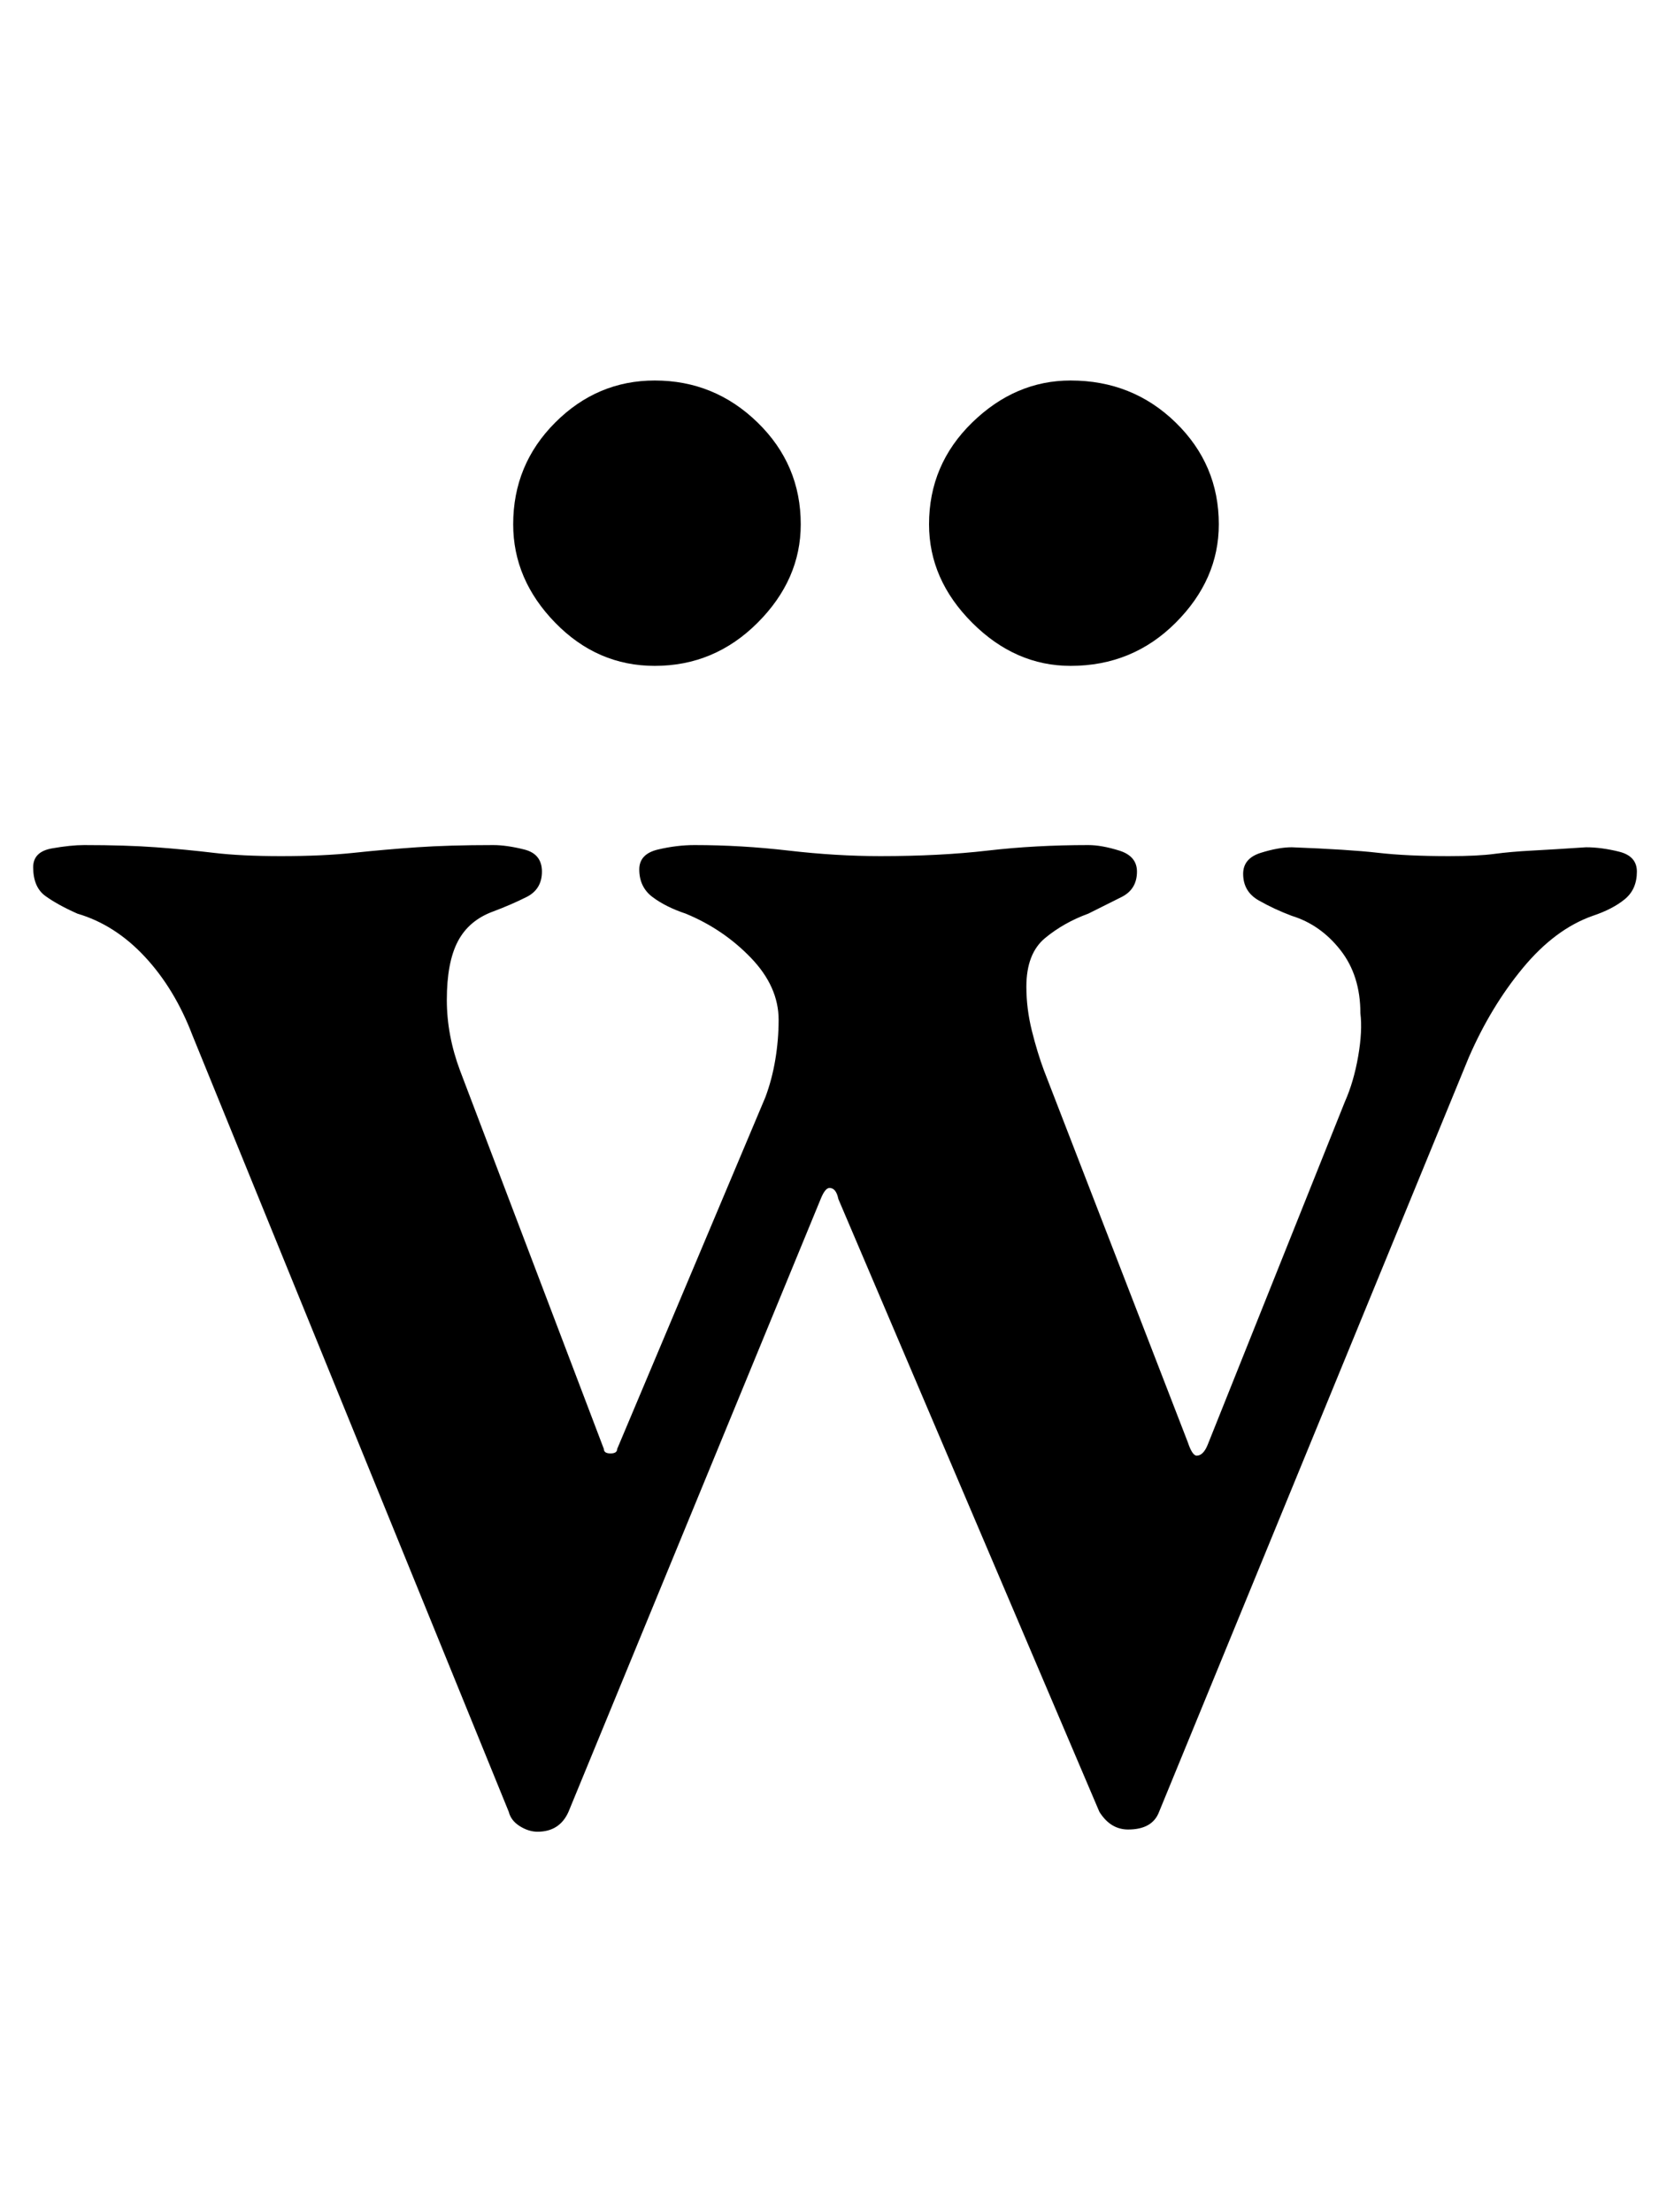 <?xml version="1.0" standalone="no"?>
<!DOCTYPE svg PUBLIC "-//W3C//DTD SVG 1.1//EN" "http://www.w3.org/Graphics/SVG/1.1/DTD/svg11.dtd" >
<svg xmlns="http://www.w3.org/2000/svg" xmlns:xlink="http://www.w3.org/1999/xlink" version="1.1" viewBox="-10 0 750 1000">
  <g transform="matrix(1 0 0 -1 0 800)">
   <path fill="currentColor"
d="M233 -28q-4 0 -8 2.5t-5 6.5l-143 351q-8 21 -21.5 35.5t-30.5 19.5q-9 4 -14.5 8t-5.5 13q0 7 8.5 8.5t14.5 1.5q19 0 32.5 -1t26 -2.5t30.5 -1.5q19 0 33 1.5t28.5 2.5t34.5 1q6 0 14 -2t8 -10t-7 -11.5t-15 -6.5q-11 -4 -16 -13.5t-5 -26.5q0 -16 6 -32l65 -171
q0 -2 3 -2t3 2l67 159q3 8 4.5 17t1.5 18q0 15 -12.5 28t-29.5 20q-9 3 -15 7.5t-6 12.5q0 7 8.5 9t16.5 2q21 0 42.5 -2.5t41.5 -2.5q27 0 48.5 2.5t45.5 2.5q6 0 14 -2.5t8 -9.5q0 -8 -7 -11.5l-15 -7.5q-11 -4 -19.5 -11t-8.5 -22q0 -10 2.5 -20t5.5 -18l65 -168
q2 -6 4 -6q3 0 5 5l62 155q4 9 6 20.5t1 19.5q0 17 -9 28.5t-22 15.5q-8 3 -15 7t-7 12q0 7 8 9.5t14 2.5q26 -1 39 -2.5t32 -1.5q13 0 20.5 1t17 1.5t24.5 1.5q7 0 15 -2t8 -9q0 -8 -5.5 -12.5t-14.5 -7.5q-17 -6 -31.5 -23.5t-24.5 -40.5l-140 -341q-3 -8 -14 -8
q-8 0 -13 8l-118 277q-1 5 -4 5q-2 0 -4 -5l-114 -277q-4 -9 -14 -9zM474 499q-25 0 -44.5 19.5t-19.5 44.5q0 27 19.5 46t44.5 19q28 0 47.5 -19t19.5 -46q0 -25 -19.5 -44.5t-47.5 -19.5zM286 499q-26 0 -45 19.5t-19 44.5q0 27 19 46t45 19q27 0 46.5 -19t19.5 -46
q0 -25 -19.5 -44.5t-46.5 -19.5z" />
  </g>

</svg>
